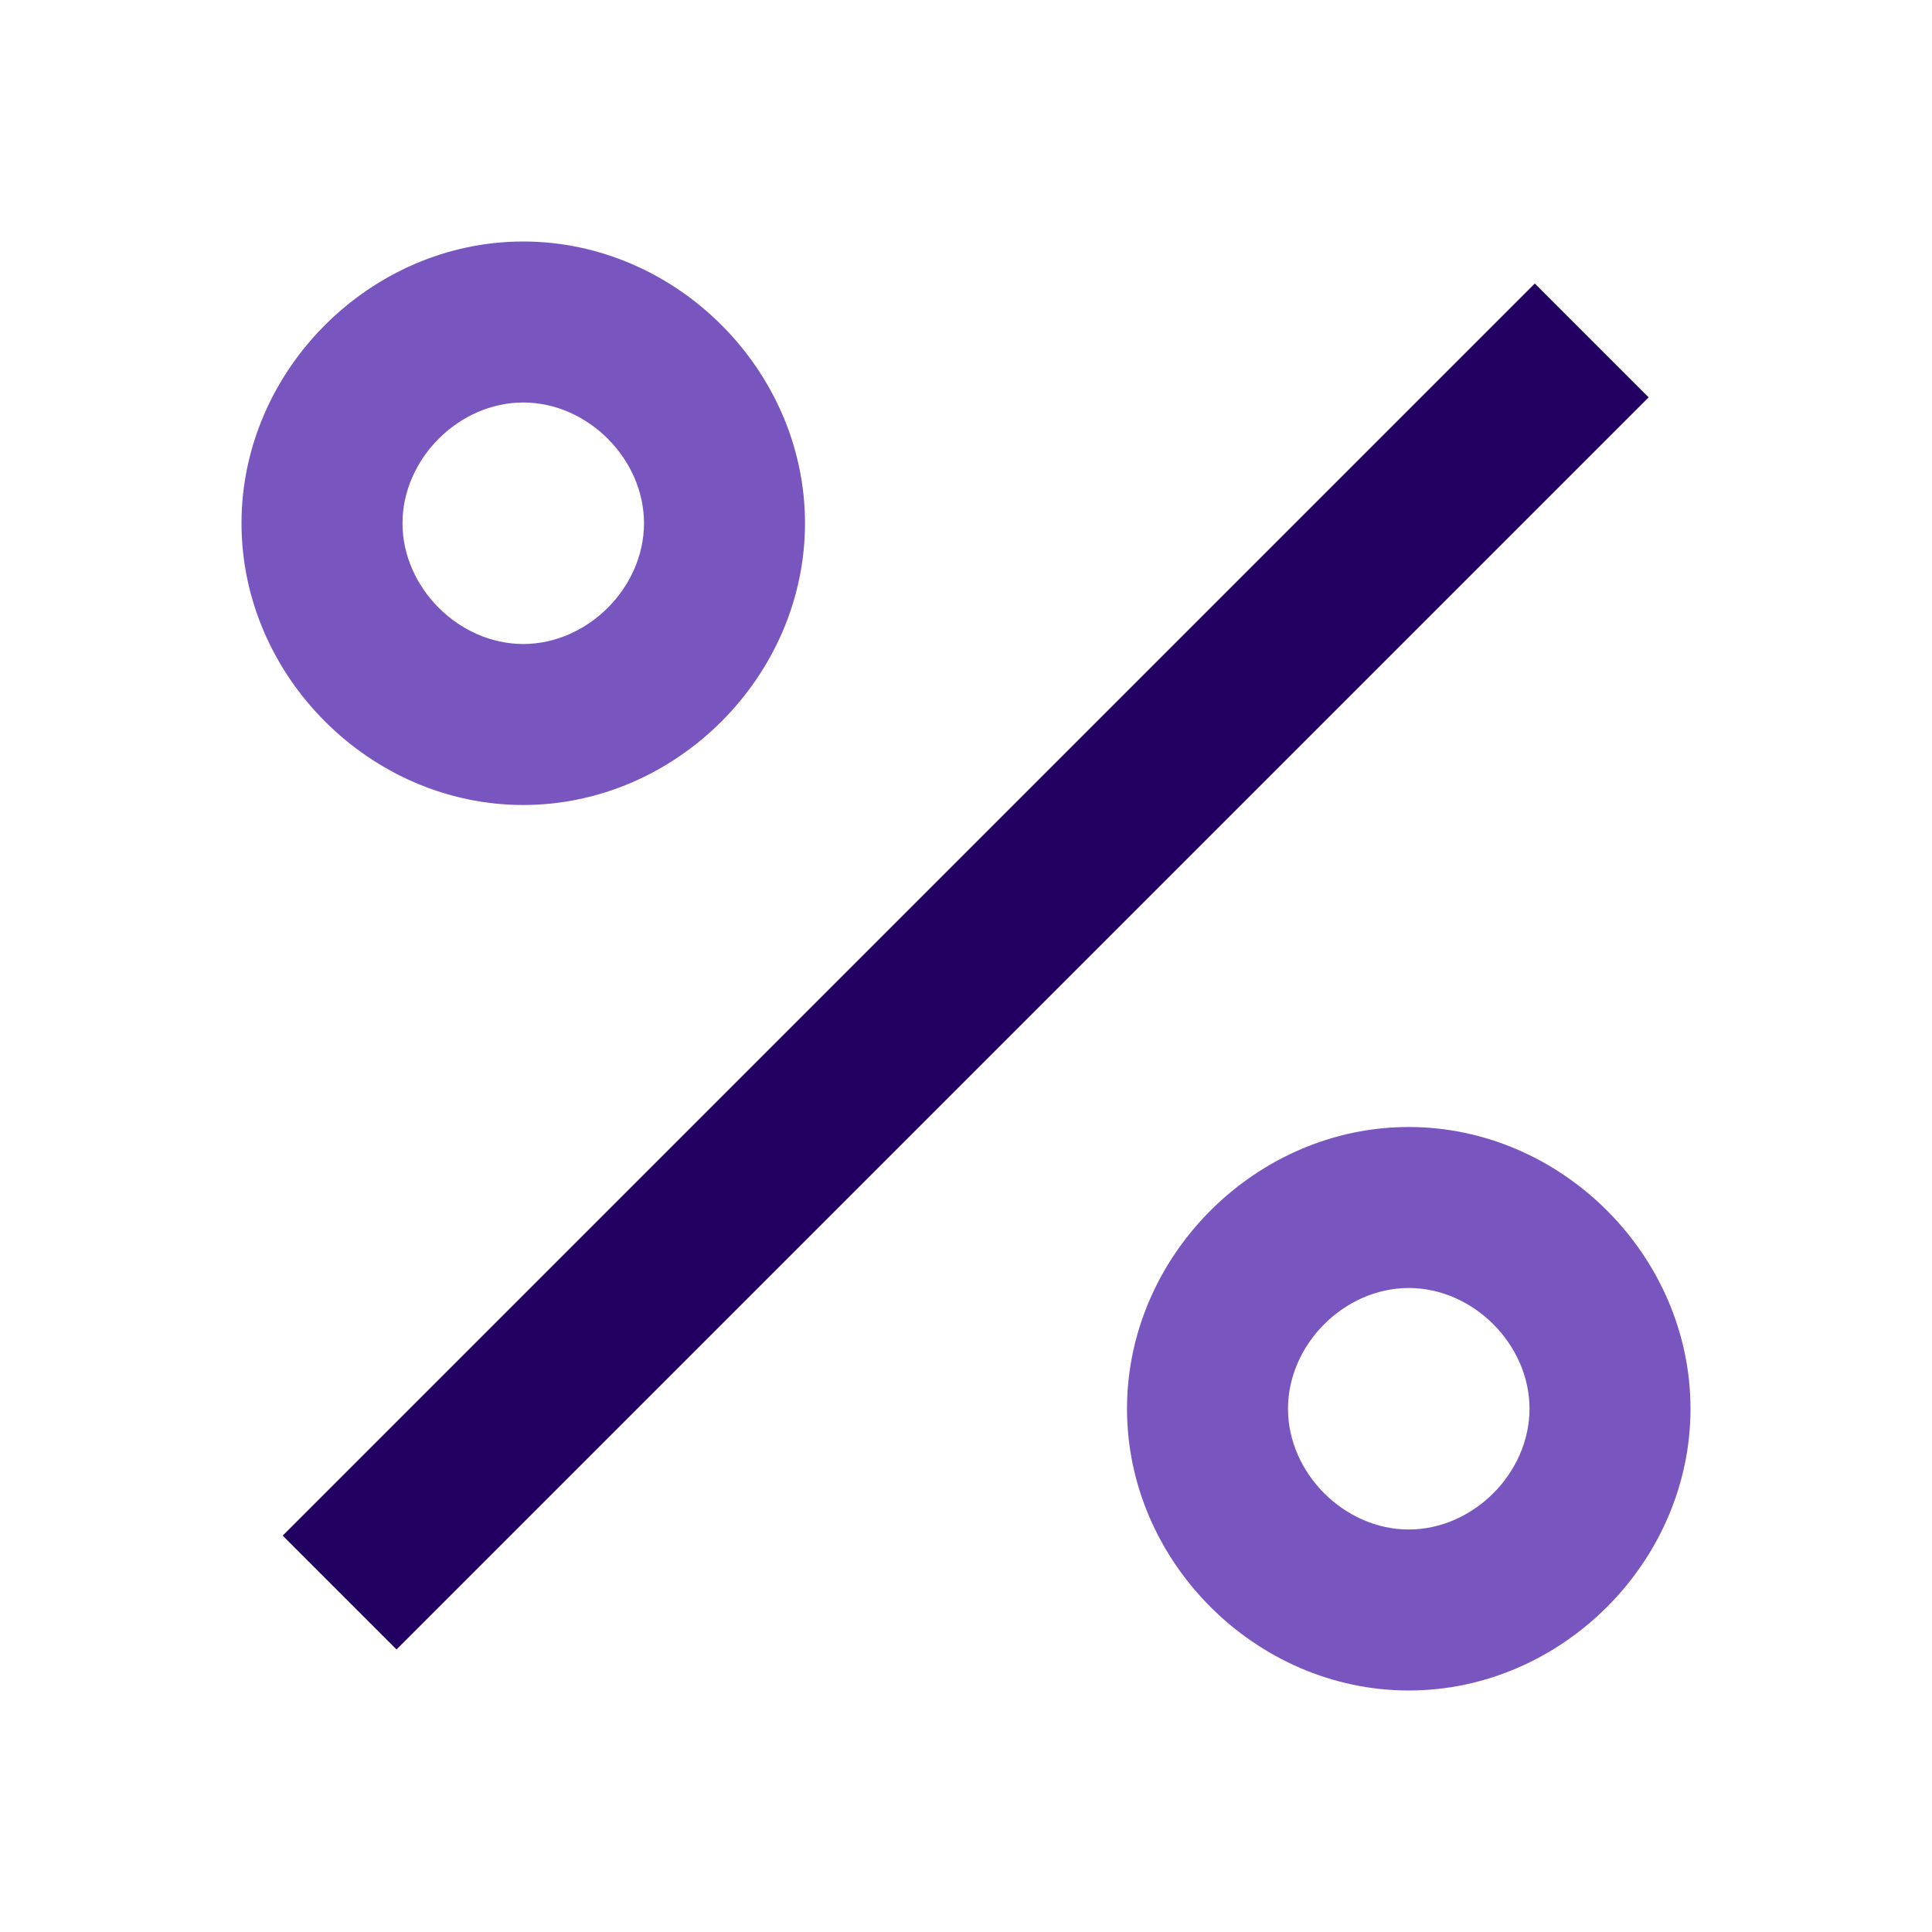 <?xml version="1.0" encoding="utf-8"?>
<!-- Generator: Adobe Illustrator 25.4.1, SVG Export Plug-In . SVG Version: 6.00 Build 0)  -->
<svg version="1.1" id="Laag_1" xmlns="http://www.w3.org/2000/svg" xmlns:xlink="http://www.w3.org/1999/xlink" x="0px" y="0px"
	 viewBox="0 0 24 24" style="enable-background:new 0 0 24 24;" xml:space="preserve">
<style type="text/css">
	.st0{fill:none;}
	.st1{fill:#220061;}
	.st2{fill:#7956BF;}
</style>
<path class="st0" d="M0,0h24v24H0V0z"/>
<rect x="1" y="11" transform="matrix(0.707 -0.707 0.707 0.707 -4.972 12.006)" class="st1" width="22" height="2"/>
<path class="st2" d="M17.5,14c-1.9,0-3.5,1.6-3.5,3.5s1.6,3.5,3.5,3.5s3.5-1.6,3.5-3.5S19.4,14,17.5,14z M17.5,19
	c-0.8,0-1.5-0.7-1.5-1.5s0.7-1.5,1.5-1.5s1.5,0.7,1.5,1.5S18.3,19,17.5,19z"/>
<path class="st2" d="M6.5,3C4.6,3,3,4.6,3,6.5S4.6,10,6.5,10S10,8.4,10,6.5S8.4,3,6.5,3z M6.5,8C5.7,8,5,7.3,5,6.5S5.7,5,6.5,5
	S8,5.7,8,6.5S7.3,8,6.5,8z"/>
</svg>
